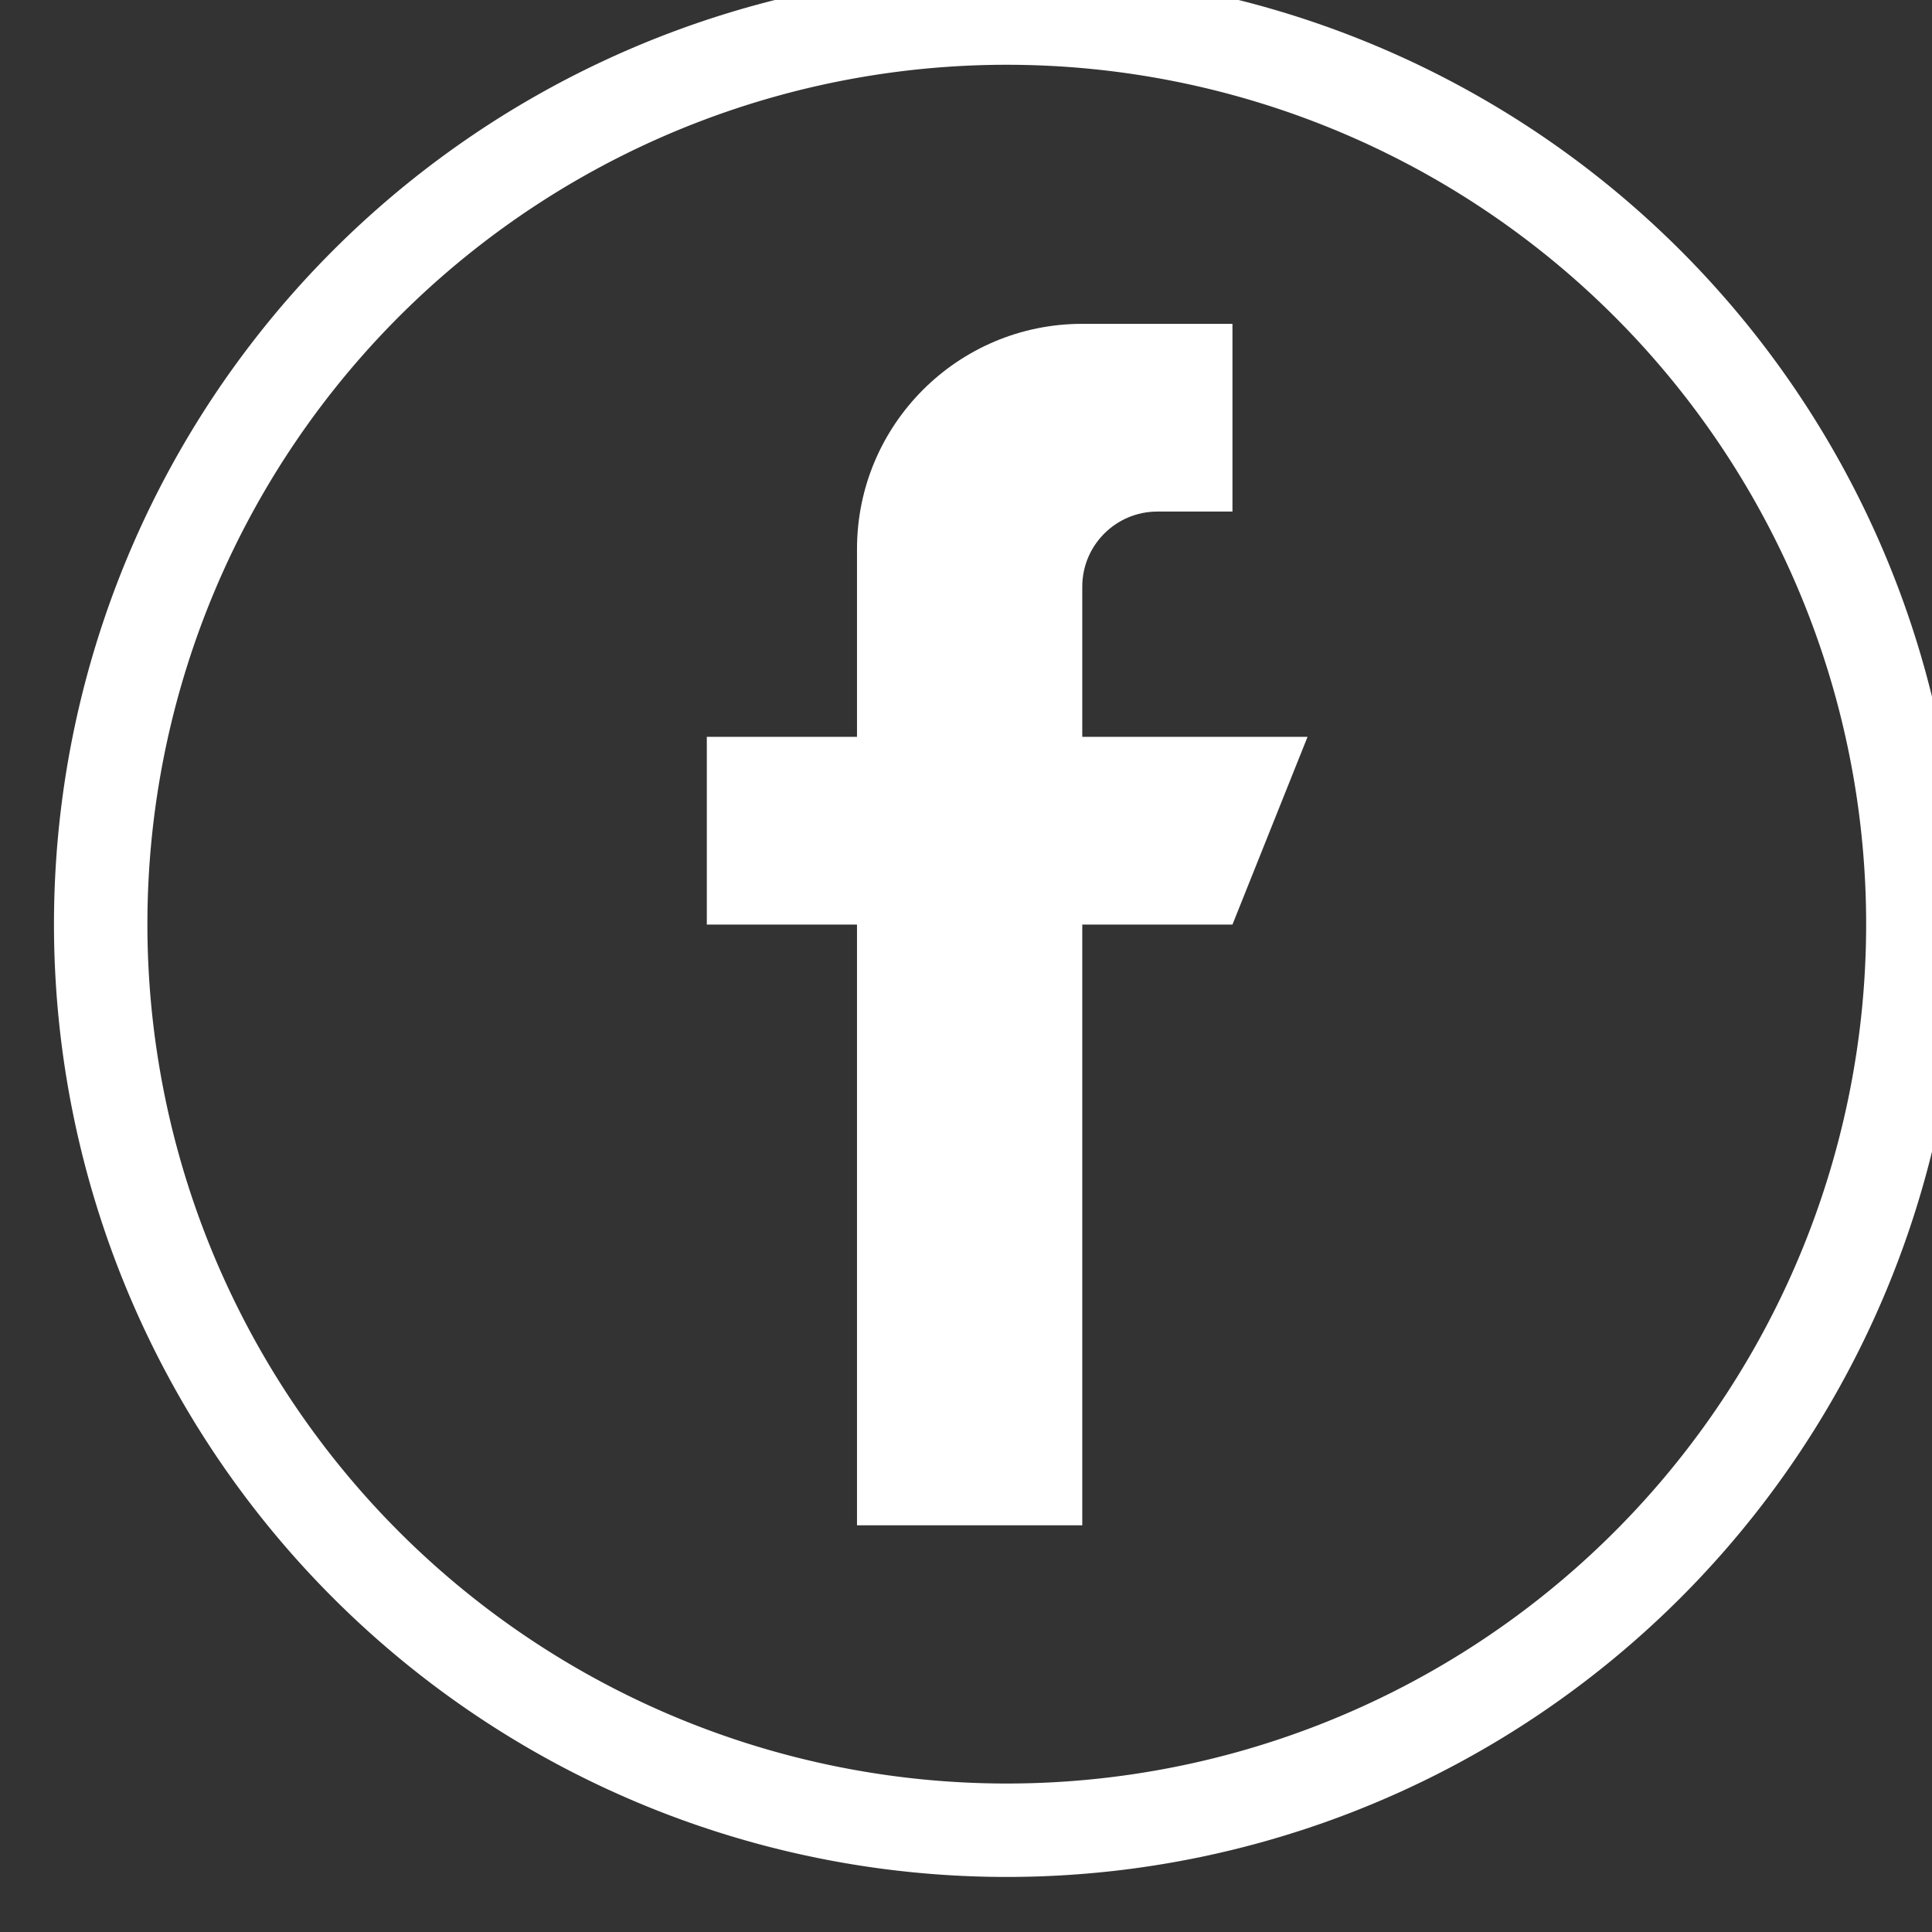 <?xml version="1.0" encoding="UTF-8" standalone="no"?>
<svg
   xmlns:dc="http://purl.org/dc/elements/1.1/"
   xmlns:cc="http://creativecommons.org/ns#"
   xmlns:rdf="http://www.w3.org/1999/02/22-rdf-syntax-ns#"
   xmlns:svg="http://www.w3.org/2000/svg"
   xmlns="http://www.w3.org/2000/svg"
   xmlns:sodipodi="http://sodipodi.sourceforge.net/DTD/sodipodi-0.dtd"
   xmlns:inkscape="http://www.inkscape.org/namespaces/inkscape"
   sodipodi:docname="facebook.svg"
   width="34.308"
   height="34.308"
   viewBox="0 0 9.077 9.077"
   version="1.1"
   id="svg8"
   inkscape:version="1.0 (4035a4fb49, 2020-05-01)">
  <rect x="0" y="0" width="9.077" height="9.077" fill="#333333" stroke="none"/>
  <defs
     id="defs2" />
  <sodipodi:namedview
     inkscape:window-maximized="1"
     inkscape:window-y="-9"
     inkscape:window-x="-9"
     inkscape:window-height="1001"
     inkscape:window-width="1920"
     fit-margin-bottom="0"
     fit-margin-right="0"
     fit-margin-left="0"
     fit-margin-top="0"
     id="base"
     pagecolor="#ffffff"
     bordercolor="#666666"
     borderopacity="1.0"
     inkscape:pageopacity="0.0"
     inkscape:pageshadow="2"
     inkscape:zoom="0.35"
     inkscape:cx="94.308166"
     inkscape:cy="28.593988"
     inkscape:document-units="px"
     inkscape:current-layer="layer1"
     inkscape:document-rotation="0"
     showgrid="false"
     units="px"
     inkscape:showpageshadow="false" />
  <g
     transform="translate(-54.423,-140.601)"
     inkscape:label="Layer 1"
     inkscape:groupmode="layer"
     id="layer1">
    <g
       transform="matrix(0.035,0,0,0.035,72.926,130.776)"
       id="g1282"
       style="fill:#ffffff"
       inkscape:export-xdpi="96"
       inkscape:export-ydpi="96">
      <g
         id="g1278"
         transform="matrix(0.315,0,0,0.315,-474.098,324.184)"
         style="fill:#ffffff">
        <g
           id="g1246"
           style="fill:#ffffff">
          <g
             id="g1244"
             style="fill:#ffffff">
            <path
               id="path1242"
               d="m 288,176 v -64 c 0,-17.664 14.336,-32 32,-32 h 32 V 0 h -64 c -53.024,0 -96,42.976 -96,96 v 80 h -64 v 80 h 64 v 256 h 96 V 256 h 64 l 32,-80 z"
               inkscape:connector-curvature="0"
               style="fill:#ffffff" />
          </g>
        </g>
        <g
           id="g1248"
           style="fill:#ffffff" />
        <g
           id="g1250"
           style="fill:#ffffff" />
        <g
           id="g1252"
           style="fill:#ffffff" />
        <g
           id="g1254"
           style="fill:#ffffff" />
        <g
           id="g1256"
           style="fill:#ffffff" />
        <g
           id="g1258"
           style="fill:#ffffff" />
        <g
           id="g1260"
           style="fill:#ffffff" />
        <g
           id="g1262"
           style="fill:#ffffff" />
        <g
           id="g1264"
           style="fill:#ffffff" />
        <g
           id="g1266"
           style="fill:#ffffff" />
        <g
           id="g1268"
           style="fill:#ffffff" />
        <g
           id="g1270"
           style="fill:#ffffff" />
        <g
           id="g1272"
           style="fill:#ffffff" />
        <g
           id="g1274"
           style="fill:#ffffff" />
        <g
           id="g1276"
           style="fill:#ffffff" />
      </g>
      <path
         style="fill:#ffffff;stroke-width:0.414"
         d="m -393.513,276.871 a 127.897,127.897 0 0 0 -127.898,127.898 127.897,127.897 0 0 0 127.898,127.898 127.897,127.897 0 0 0 127.897,-127.898 127.897,127.897 0 0 0 -127.897,-127.898 z m 0,12.539 a 115.358,115.358 0 0 1 11.516,0.576 115.358,115.358 0 0 1 11.402,1.724 115.358,115.358 0 0 1 11.172,2.853 115.358,115.358 0 0 1 10.832,3.954 115.358,115.358 0 0 1 10.383,5.015 115.358,115.358 0 0 1 9.83,6.027 115.358,115.358 0 0 1 9.18,6.978 115.358,115.358 0 0 1 8.438,7.86 115.358,115.358 0 0 1 7.61,8.663 115.358,115.358 0 0 1 6.708,9.38 115.358,115.358 0 0 1 5.737,10.002 115.358,115.358 0 0 1 4.711,10.525 115.358,115.358 0 0 1 3.636,10.942 115.358,115.358 0 0 1 2.525,11.252 115.358,115.358 0 0 1 1.39,11.446 115.358,115.358 0 0 1 0.289,8.161 115.358,115.358 0 0 1 -0.576,11.517 115.358,115.358 0 0 1 -1.723,11.401 115.358,115.358 0 0 1 -2.853,11.173 115.358,115.358 0 0 1 -3.954,10.831 115.358,115.358 0 0 1 -5.016,10.383 115.358,115.358 0 0 1 -6.027,9.831 115.358,115.358 0 0 1 -6.978,9.18 115.358,115.358 0 0 1 -7.86,8.437 115.358,115.358 0 0 1 -8.663,7.61 115.358,115.358 0 0 1 -9.379,6.707 115.358,115.358 0 0 1 -10.002,5.738 115.358,115.358 0 0 1 -10.525,4.71 115.358,115.358 0 0 1 -10.943,3.637 115.358,115.358 0 0 1 -11.251,2.525 115.358,115.358 0 0 1 -11.447,1.389 115.358,115.358 0 0 1 -8.16,0.289 115.358,115.358 0 0 1 -11.517,-0.576 115.358,115.358 0 0 1 -11.402,-1.724 115.358,115.358 0 0 1 -11.172,-2.853 115.358,115.358 0 0 1 -10.832,-3.954 115.358,115.358 0 0 1 -10.383,-5.015 115.358,115.358 0 0 1 -9.83,-6.027 115.358,115.358 0 0 1 -9.18,-6.978 115.358,115.358 0 0 1 -8.438,-7.86 115.358,115.358 0 0 1 -7.61,-8.663 115.358,115.358 0 0 1 -6.708,-9.38 115.358,115.358 0 0 1 -5.737,-10.002 115.358,115.358 0 0 1 -4.711,-10.525 115.358,115.358 0 0 1 -3.636,-10.942 115.358,115.358 0 0 1 -2.525,-11.252 115.358,115.358 0 0 1 -1.39,-11.447 115.358,115.358 0 0 1 -0.288,-8.16 115.358,115.358 0 0 1 0.576,-11.517 115.358,115.358 0 0 1 1.723,-11.401 115.358,115.358 0 0 1 2.853,-11.173 115.358,115.358 0 0 1 3.954,-10.831 115.358,115.358 0 0 1 5.016,-10.383 115.358,115.358 0 0 1 6.027,-9.831 115.358,115.358 0 0 1 6.978,-9.18 115.358,115.358 0 0 1 7.86,-8.437 115.358,115.358 0 0 1 8.663,-7.61 115.358,115.358 0 0 1 9.379,-6.708 115.358,115.358 0 0 1 10.002,-5.738 115.358,115.358 0 0 1 10.525,-4.711 115.358,115.358 0 0 1 10.943,-3.636 115.358,115.358 0 0 1 11.251,-2.525 115.358,115.358 0 0 1 11.447,-1.389 115.358,115.358 0 0 1 8.161,-0.289 z"
         id="path1280"
         inkscape:connector-curvature="0" />
    </g>
  </g>
</svg>
